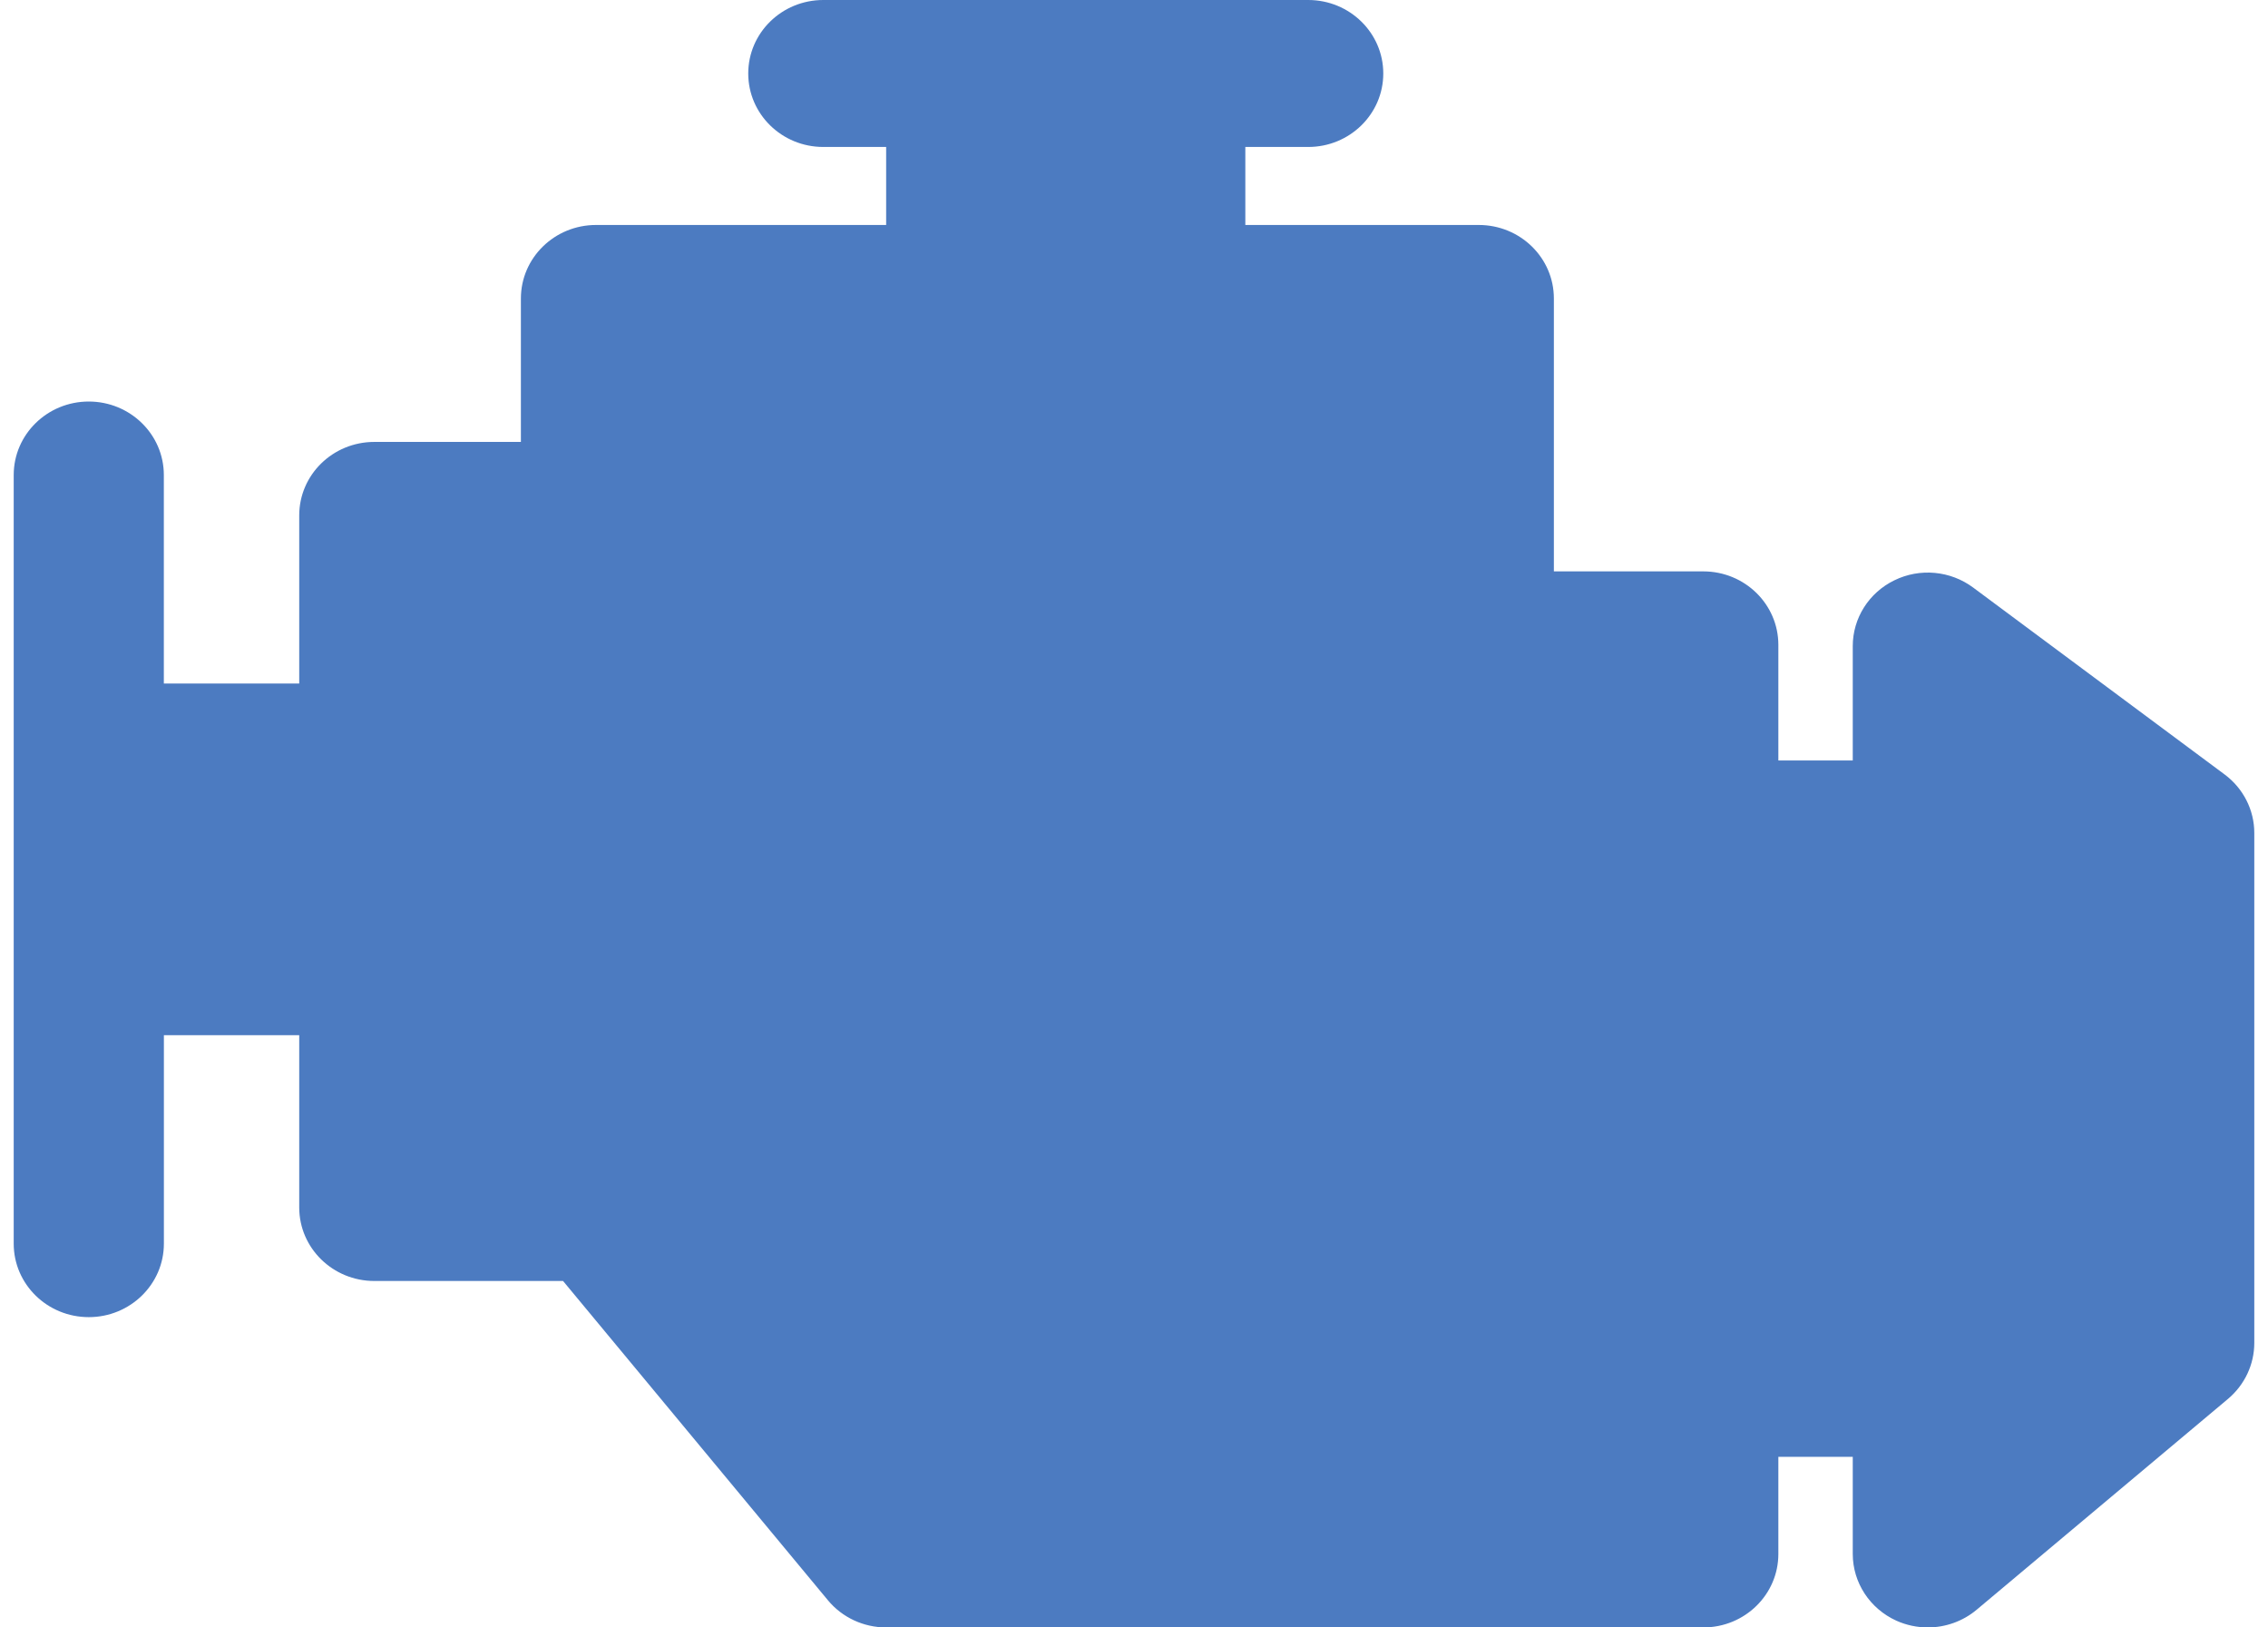 <?xml version="1.0" encoding="UTF-8" standalone="no"?>
<svg width="46px" height="33px" viewBox="0 0 46 33" version="1.1" xmlns="http://www.w3.org/2000/svg" xmlns:xlink="http://www.w3.org/1999/xlink">
    <!-- Generator: Sketch 41.2 (35397) - http://www.bohemiancoding.com/sketch -->
    <title>engine</title>
    <desc>Created with Sketch.</desc>
    <defs>
        <rect id="path-1" x="0" y="0" width="48" height="48"></rect>
    </defs>
    <g id="Page-1" stroke="none" stroke-width="1" fill="none" fill-rule="evenodd">
        <g id="Artboard" transform="translate(-61, -236)">
            <g id="engine" transform="translate(60, 228)">
                <g id="Fill-1">
                    <mask id="mask-2" fill="white">
                        <use xlink:href="#path-1"></use>
                    </mask>
                    <g id="Mask"></g>
                    <path d="M46.12,23.704 L41.02,19.914 C40.559,19.572 39.941,19.513 39.422,19.767 C38.905,20.018 38.578,20.535 38.578,21.101 L38.578,23.42 L37.069,23.42 L37.069,21.077 C37.069,20.253 36.388,19.586 35.546,19.586 L32.516,19.586 L32.516,14.052 C32.516,13.229 31.835,12.562 30.993,12.562 L26.258,12.562 L26.258,10.98 L27.534,10.98 C28.374,10.98 29.056,10.313 29.056,9.49 C29.056,8.667 28.374,8 27.534,8 L17.698,8 C16.857,8 16.176,8.667 16.176,9.49 C16.176,10.313 16.857,10.98 17.698,10.98 L18.973,10.98 L18.973,12.562 L13.088,12.562 C12.247,12.562 11.565,13.229 11.565,14.052 L11.565,16.961 L8.592,16.961 C7.75,16.961 7.069,17.628 7.069,18.451 L7.069,21.86 L4.323,21.86 L4.323,17.632 C4.323,16.809 3.641,16.142 2.8,16.142 C1.96,16.142 1.278,16.809 1.278,17.632 L1.278,33.218 C1.278,34.042 1.96,34.708 2.801,34.708 C3.641,34.708 4.324,34.041 4.324,33.218 L4.324,28.991 L7.069,28.991 L7.069,32.485 C7.069,33.307 7.751,33.975 8.592,33.975 L12.42,33.975 L17.792,40.449 C18.081,40.798 18.515,41 18.973,41 L35.547,41 C36.388,41 37.069,40.333 37.069,39.51 L37.069,37.541 L38.578,37.541 L38.578,39.51 C38.578,40.092 38.925,40.62 39.464,40.864 C39.667,40.955 39.885,41 40.1,41 C40.456,41 40.81,40.877 41.091,40.641 L46.191,36.364 C46.528,36.079 46.722,35.666 46.722,35.231 L46.722,24.89 C46.722,24.424 46.499,23.986 46.12,23.704" fill="#4C7BC1" mask="url(#mask-2)"></path>
                </g>
            </g>
        </g>
    </g>
</svg>